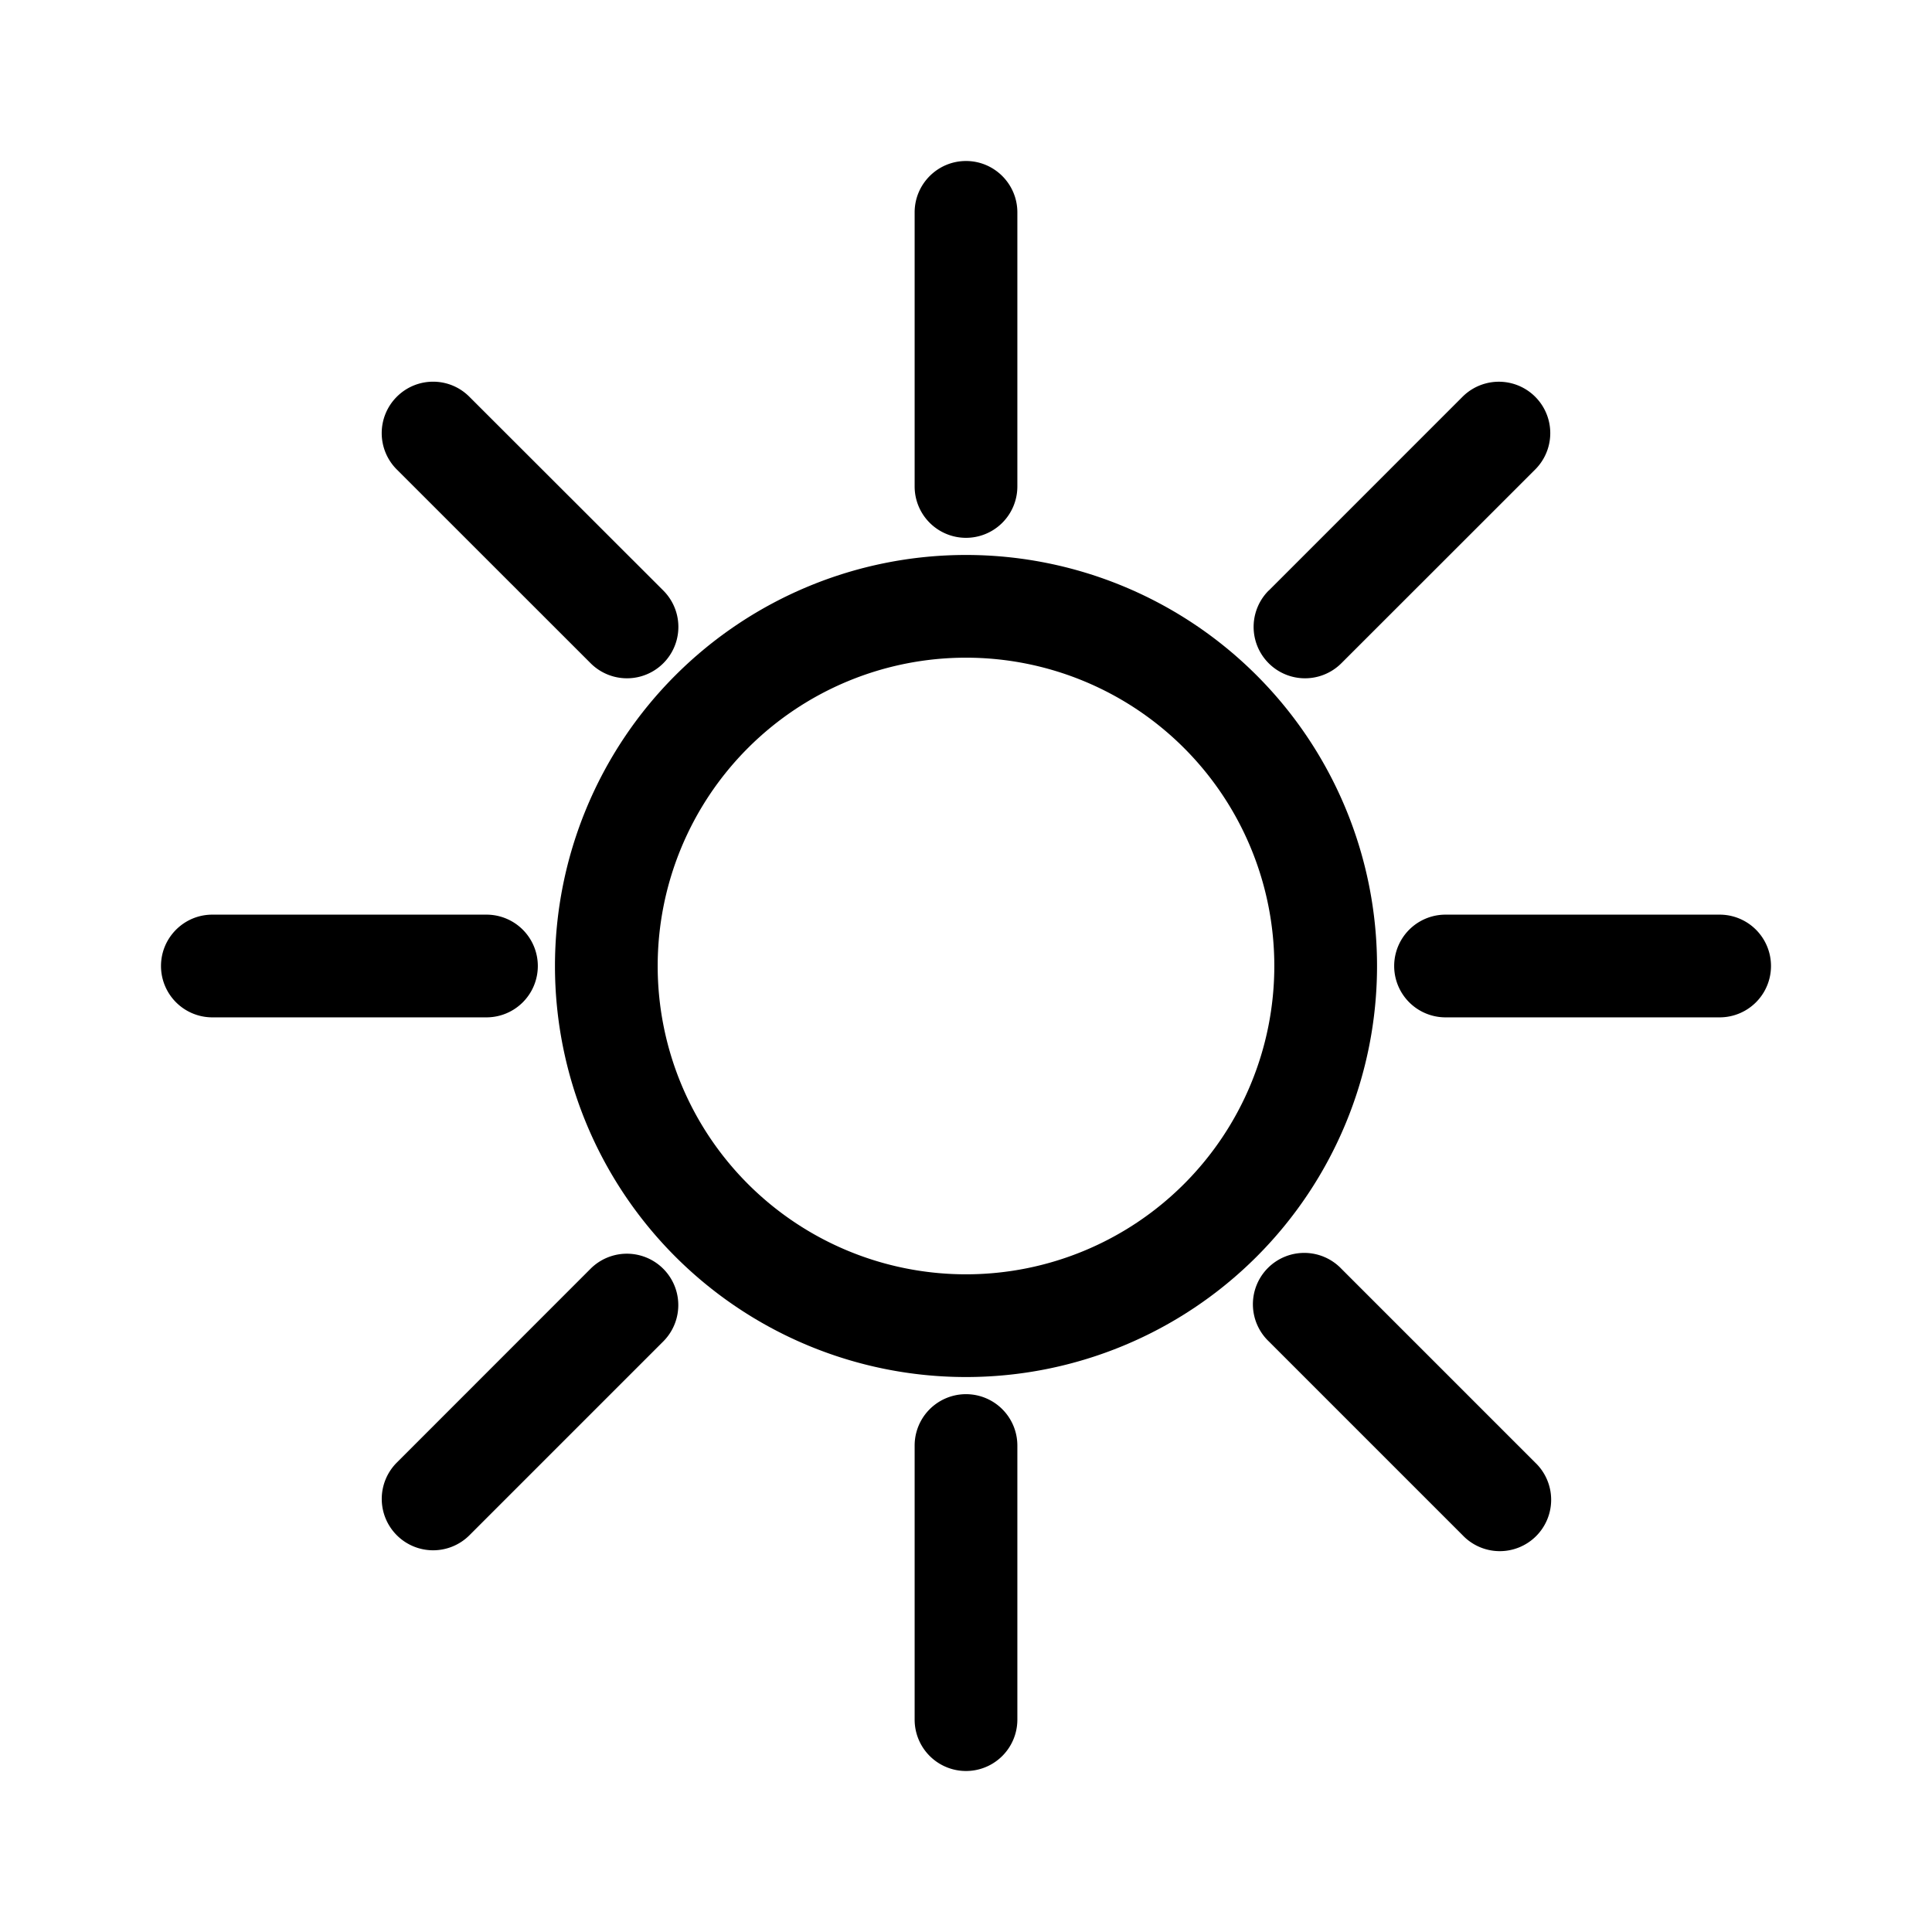 <svg width="24" height="24" fill="currentColor" xmlns="http://www.w3.org/2000/svg"><path d="M12 2c.352 0 .638.286.638.638v3.405a.638.638 0 0 1-1.276 0V2.638c0-.352.286-.638.638-.638z"/><path fill-rule="evenodd" clip-rule="evenodd" d="M12 17.106a5.106 5.106 0 1 0 0-10.212 5.106 5.106 0 0 0 0 10.212zm0-1.276a3.83 3.83 0 1 0 0-7.66 3.83 3.83 0 0 0 0 7.66z"/><path d="M12.638 17.957a.638.638 0 0 0-1.276 0v3.405a.638.638 0 0 0 1.276 0v-3.405zM2 12c0-.352.286-.638.638-.638h3.405a.638.638 0 0 1 0 1.276H2.638A.638.638 0 0 1 2 12zM17.957 11.362a.638.638 0 0 0 0 1.276h3.405a.638.638 0 0 0 0-1.276h-3.405zM4.929 19.071a.638.638 0 0 1 0-.902l2.407-2.408a.638.638 0 0 1 .903.903l-2.407 2.407a.638.638 0 0 1-.903 0zM15.76 7.336a.638.638 0 1 0 .903.903l2.408-2.407a.638.638 0 1 0-.903-.903l-2.407 2.407zM4.929 4.929c.25-.25.653-.25.902 0L8.24 7.336a.638.638 0 0 1-.903.903L4.929 5.832a.638.638 0 0 1 0-.903zM16.664 15.762a.638.638 0 1 0-.902.902l2.407 2.407a.638.638 0 1 0 .902-.902l-2.407-2.407z"/></svg>